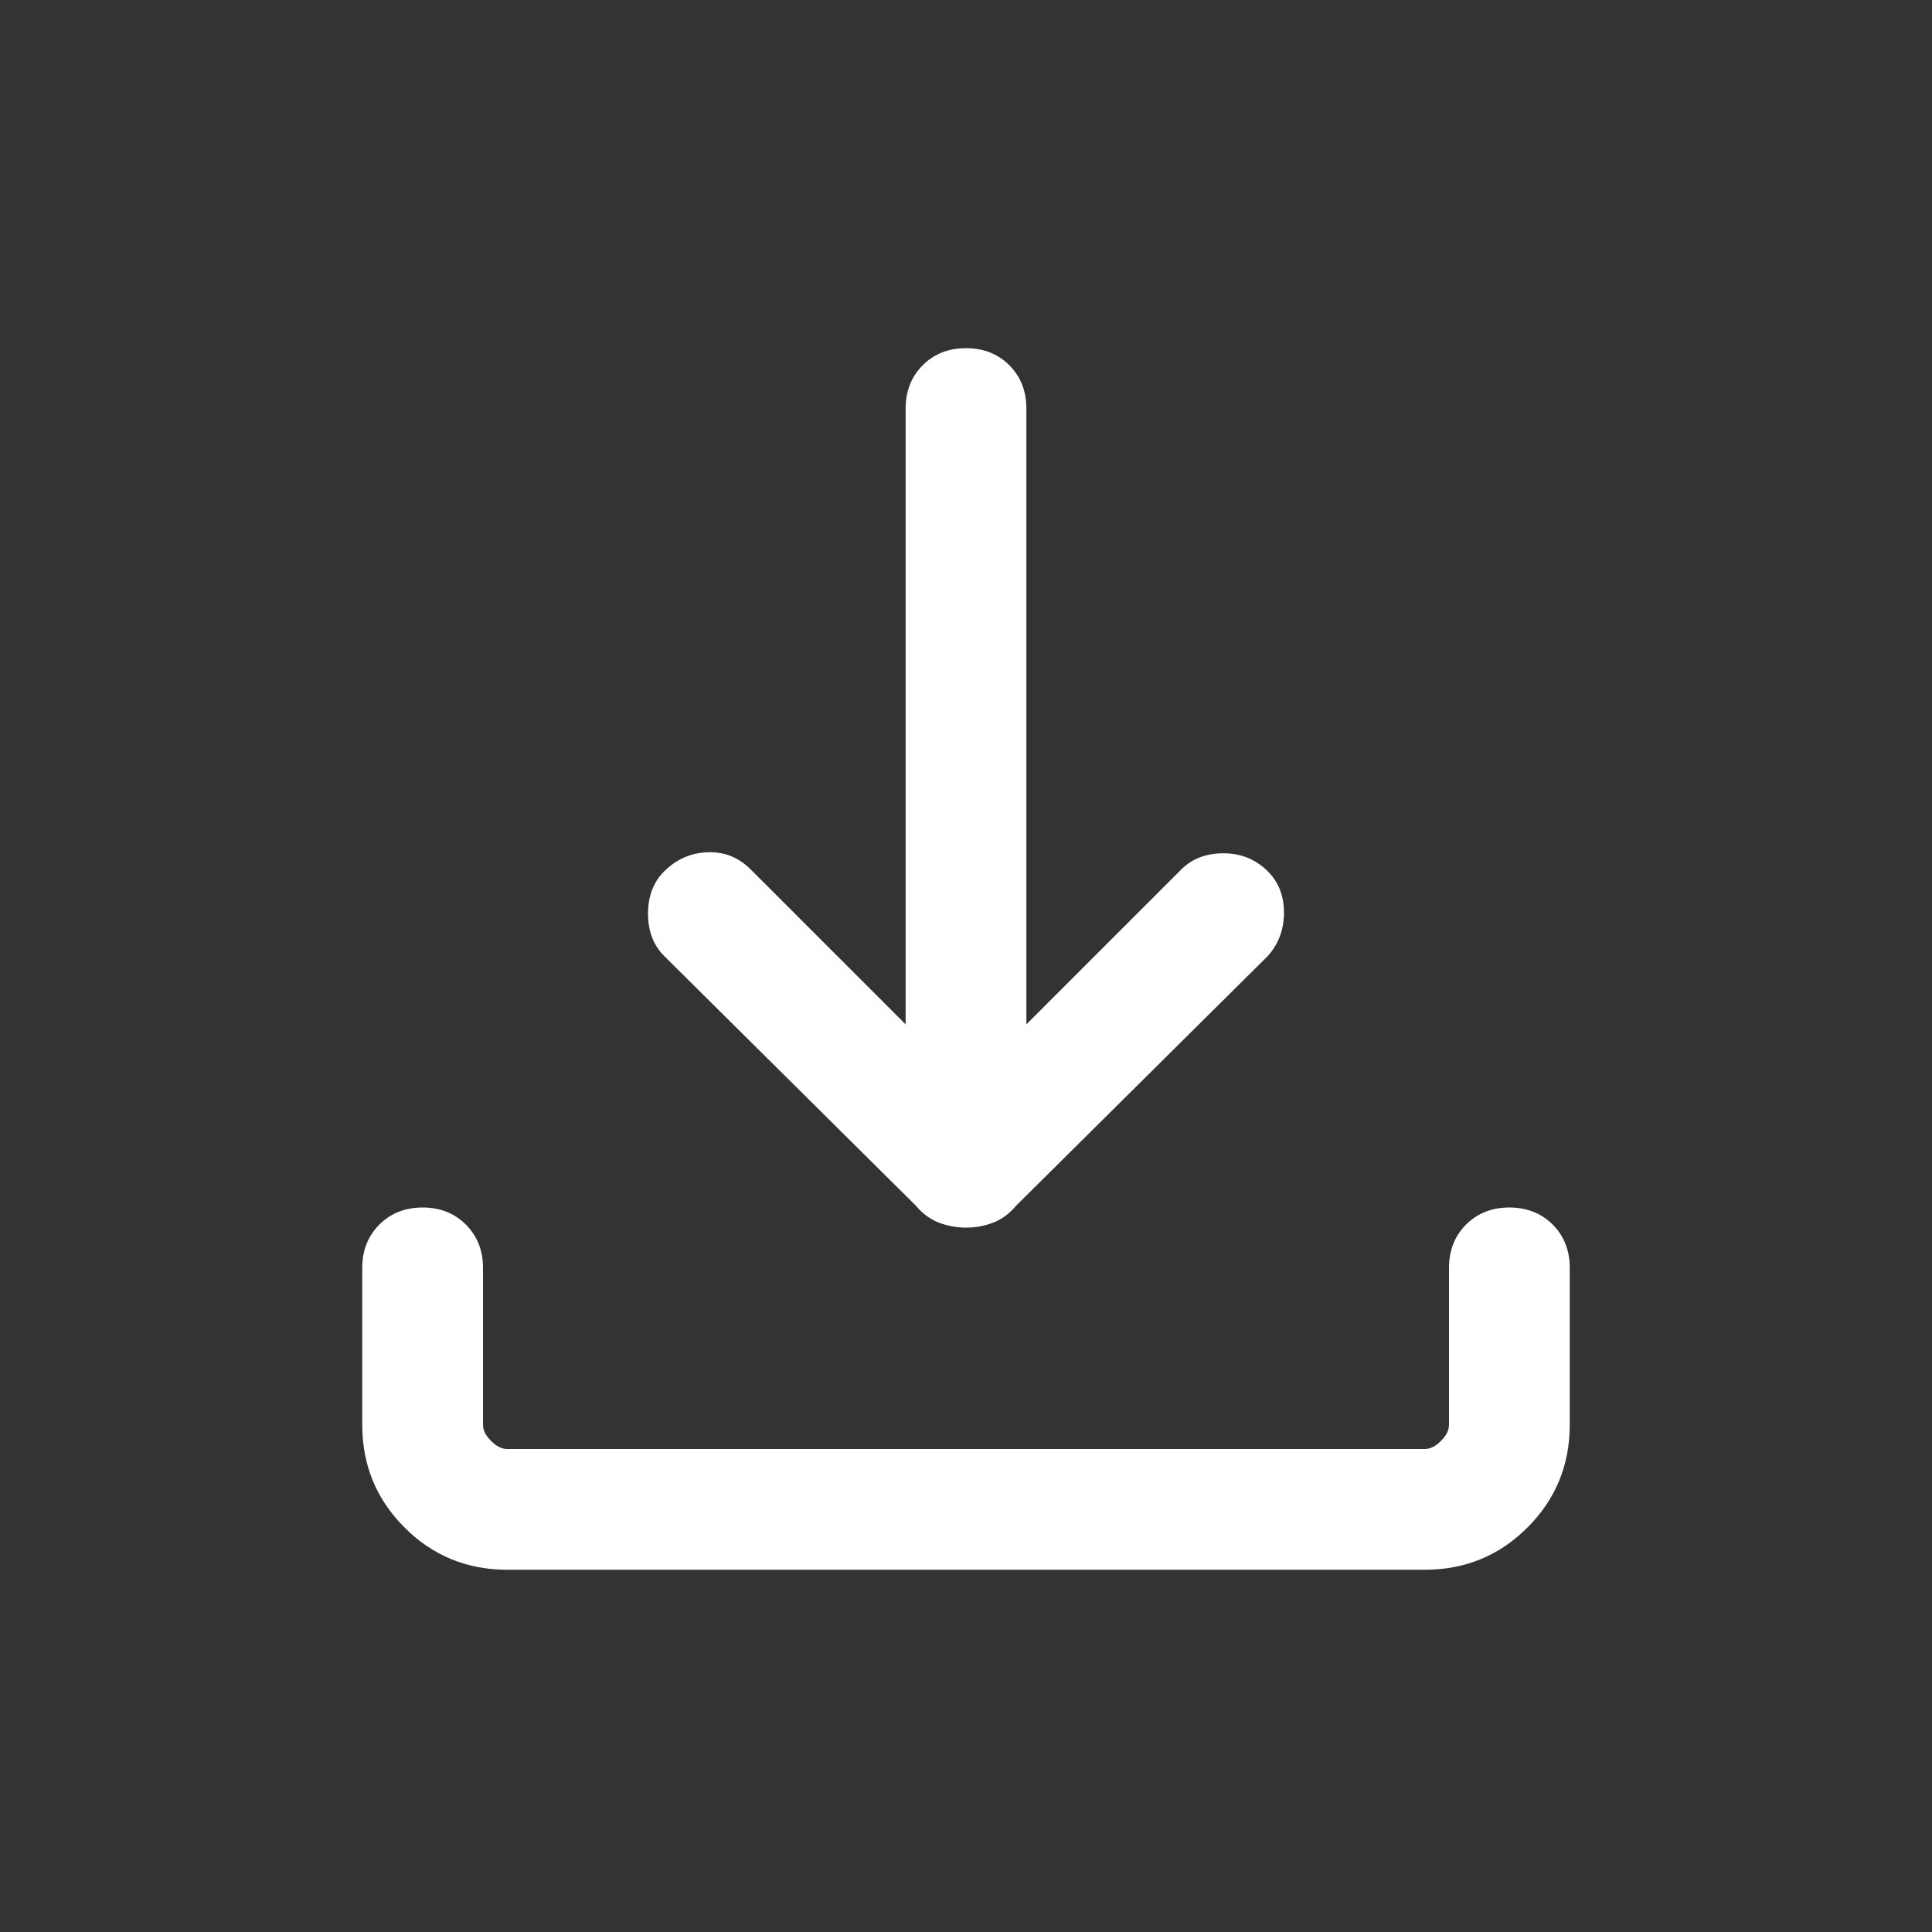 <svg xmlns="http://www.w3.org/2000/svg" height="24" width="24"><rect width="100%" height="100%" fill="#333333" stroke="none"/><style>path { fill:#fff; }</style><path d="M12 15.25q-.175 0-.337-.062-.163-.063-.288-.213l-3.125-3.1q-.2-.2-.2-.525t.2-.525q.225-.225.537-.238.313-.012.538.213l1.925 1.925v-7.65q0-.325.213-.538.212-.212.537-.212.325 0 .538.212.212.213.212.538v7.65l1.925-1.925q.2-.2.525-.2t.55.225q.2.2.2.512 0 .313-.2.538l-3.125 3.1q-.125.15-.287.213-.163.062-.338.062ZM6.3 19.5q-.75 0-1.275-.525Q4.5 18.45 4.5 17.7v-1.95q0-.325.213-.538Q4.925 15 5.25 15q.325 0 .537.212.213.213.213.538v1.95q0 .1.1.2t.2.1h11.4q.1 0 .2-.1t.1-.2v-1.95q0-.325.212-.538.213-.212.538-.212.325 0 .538.212.212.213.212.538v1.95q0 .75-.525 1.275-.525.525-1.275.525Z"/></svg>